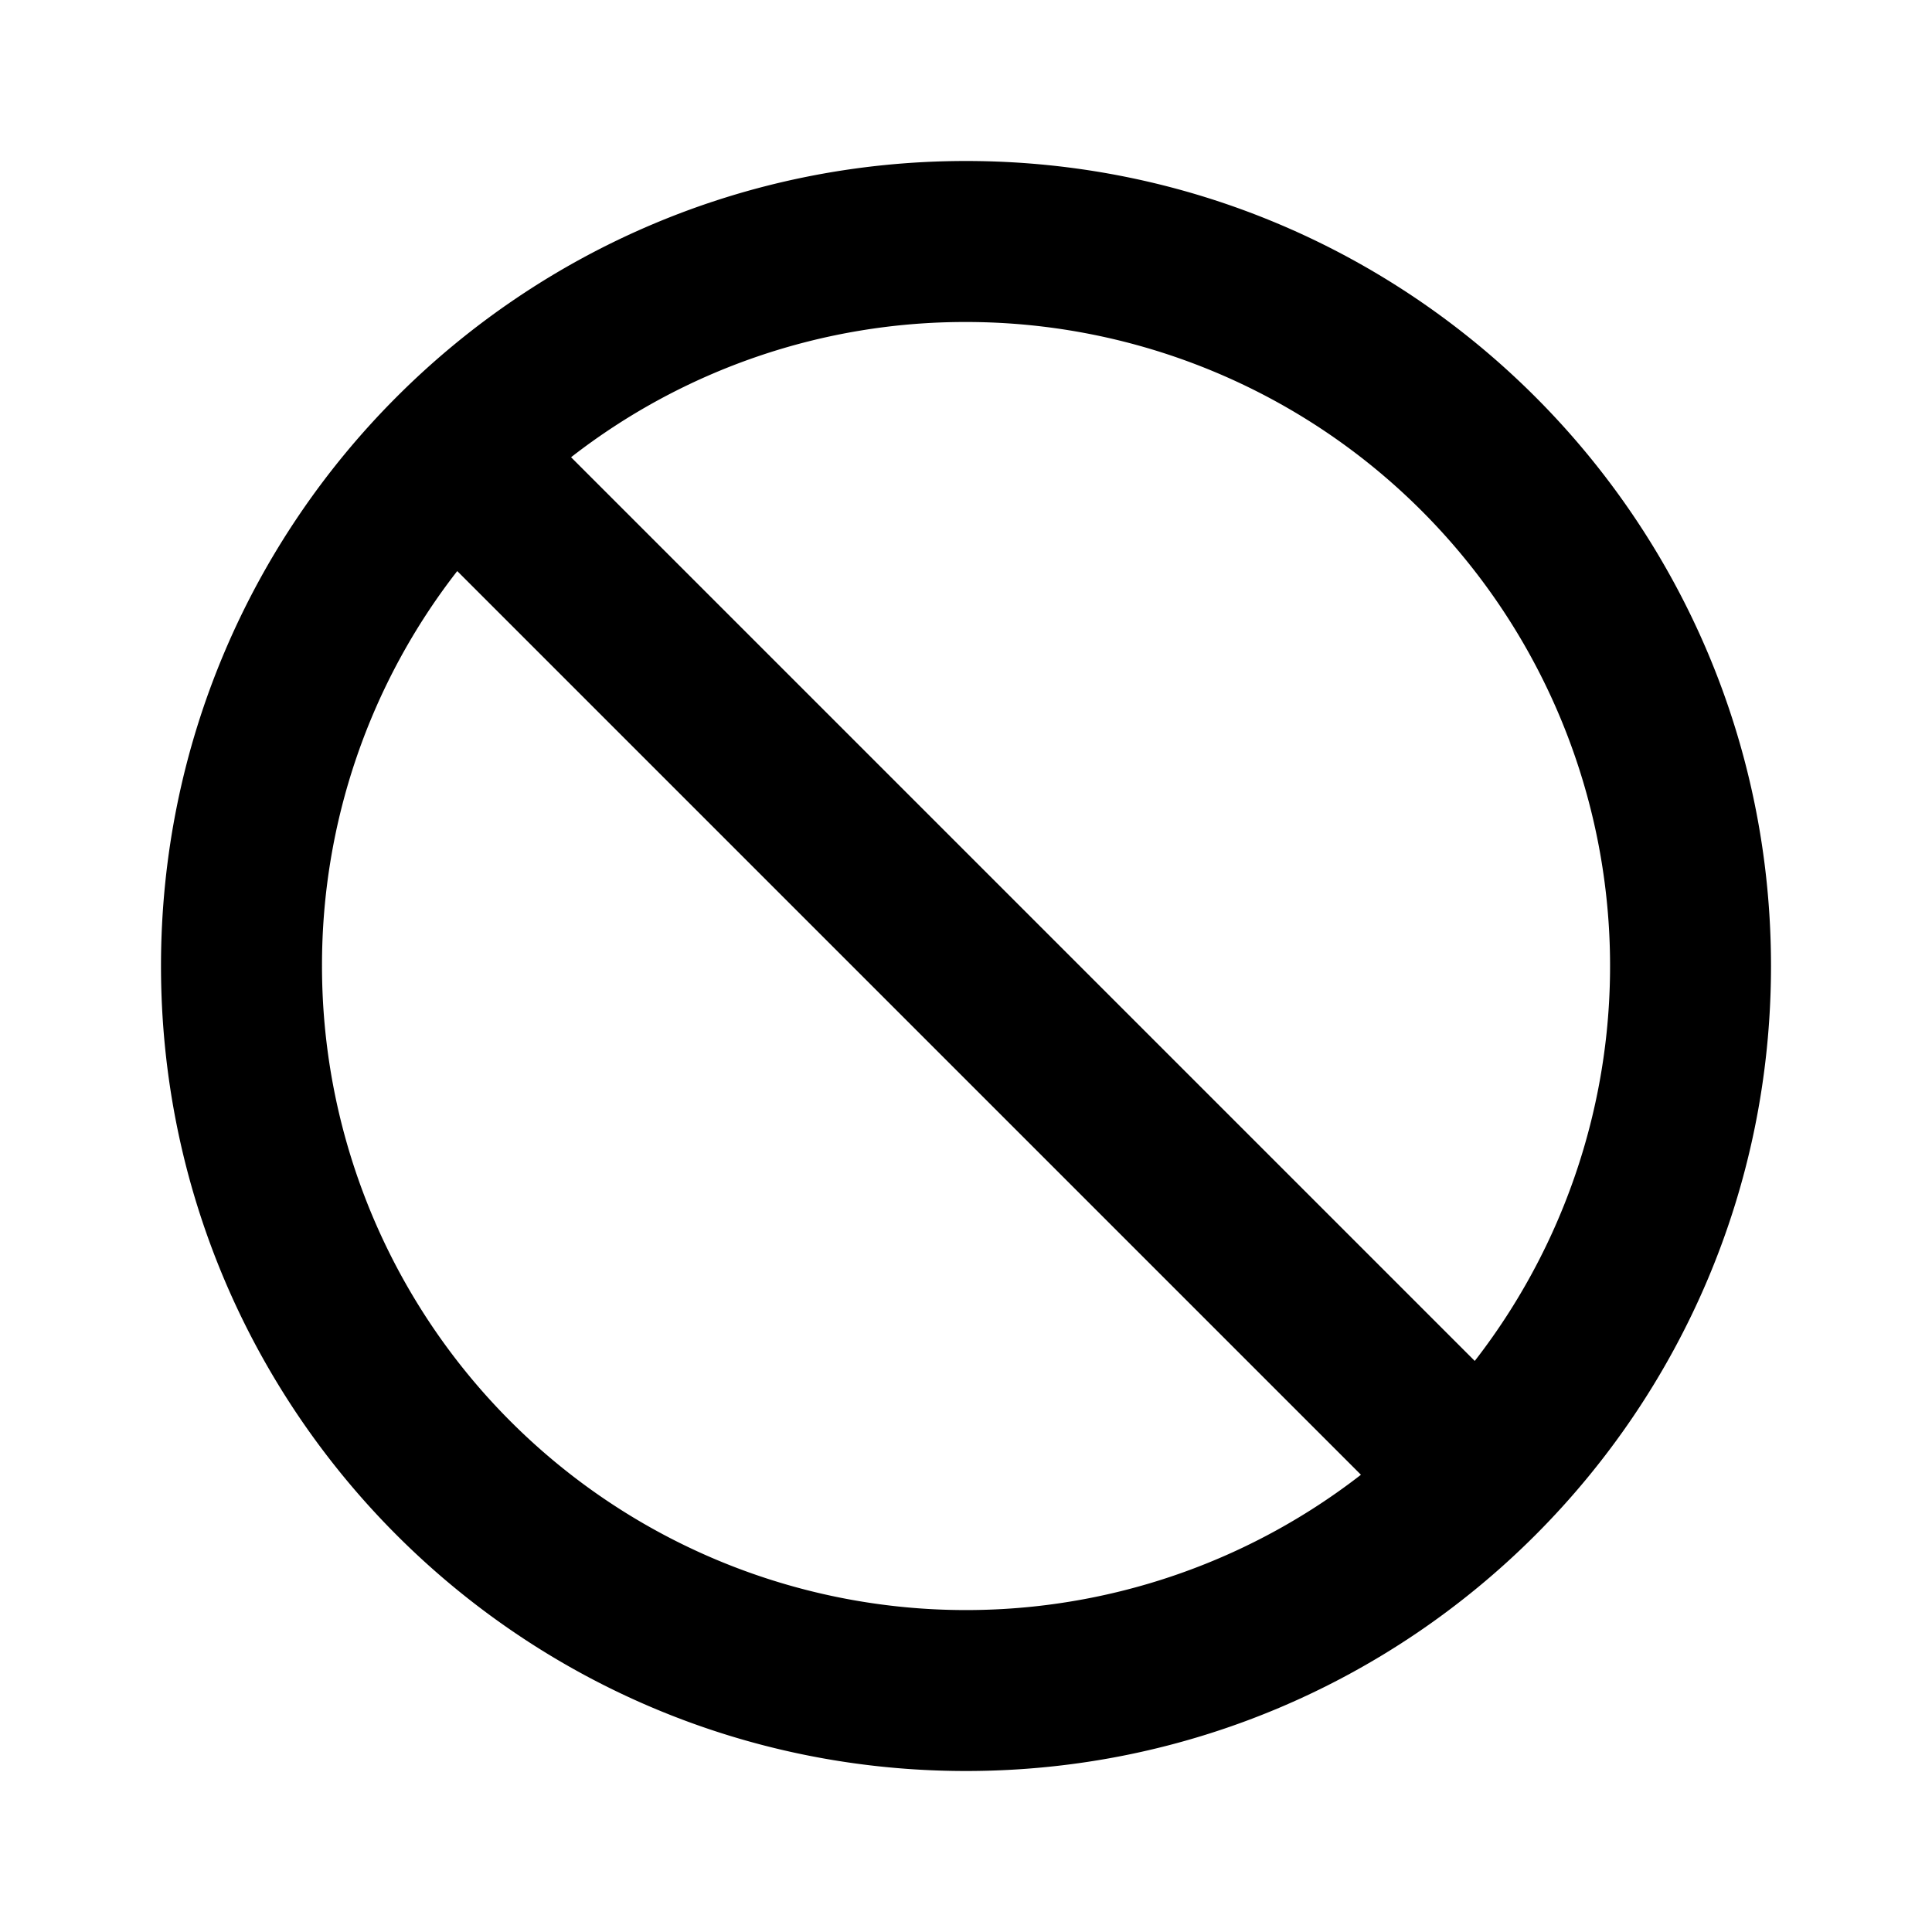<svg xmlns="http://www.w3.org/2000/svg" width="24" height="24"><path d="M12 2c5.523 0 10 4.477 10 10s-4.477 10-10 10S2 17.523 2 12 6.477 2 12 2zm0 2a7.965 7.965 0 0 0-4.906 1.68L18.32 16.906A8 8 0 0 0 12 4zm-8 8a8 8 0 0 0 12.906 6.32L5.68 7.094A7.965 7.965 0 0 0 4 12z"/></svg>